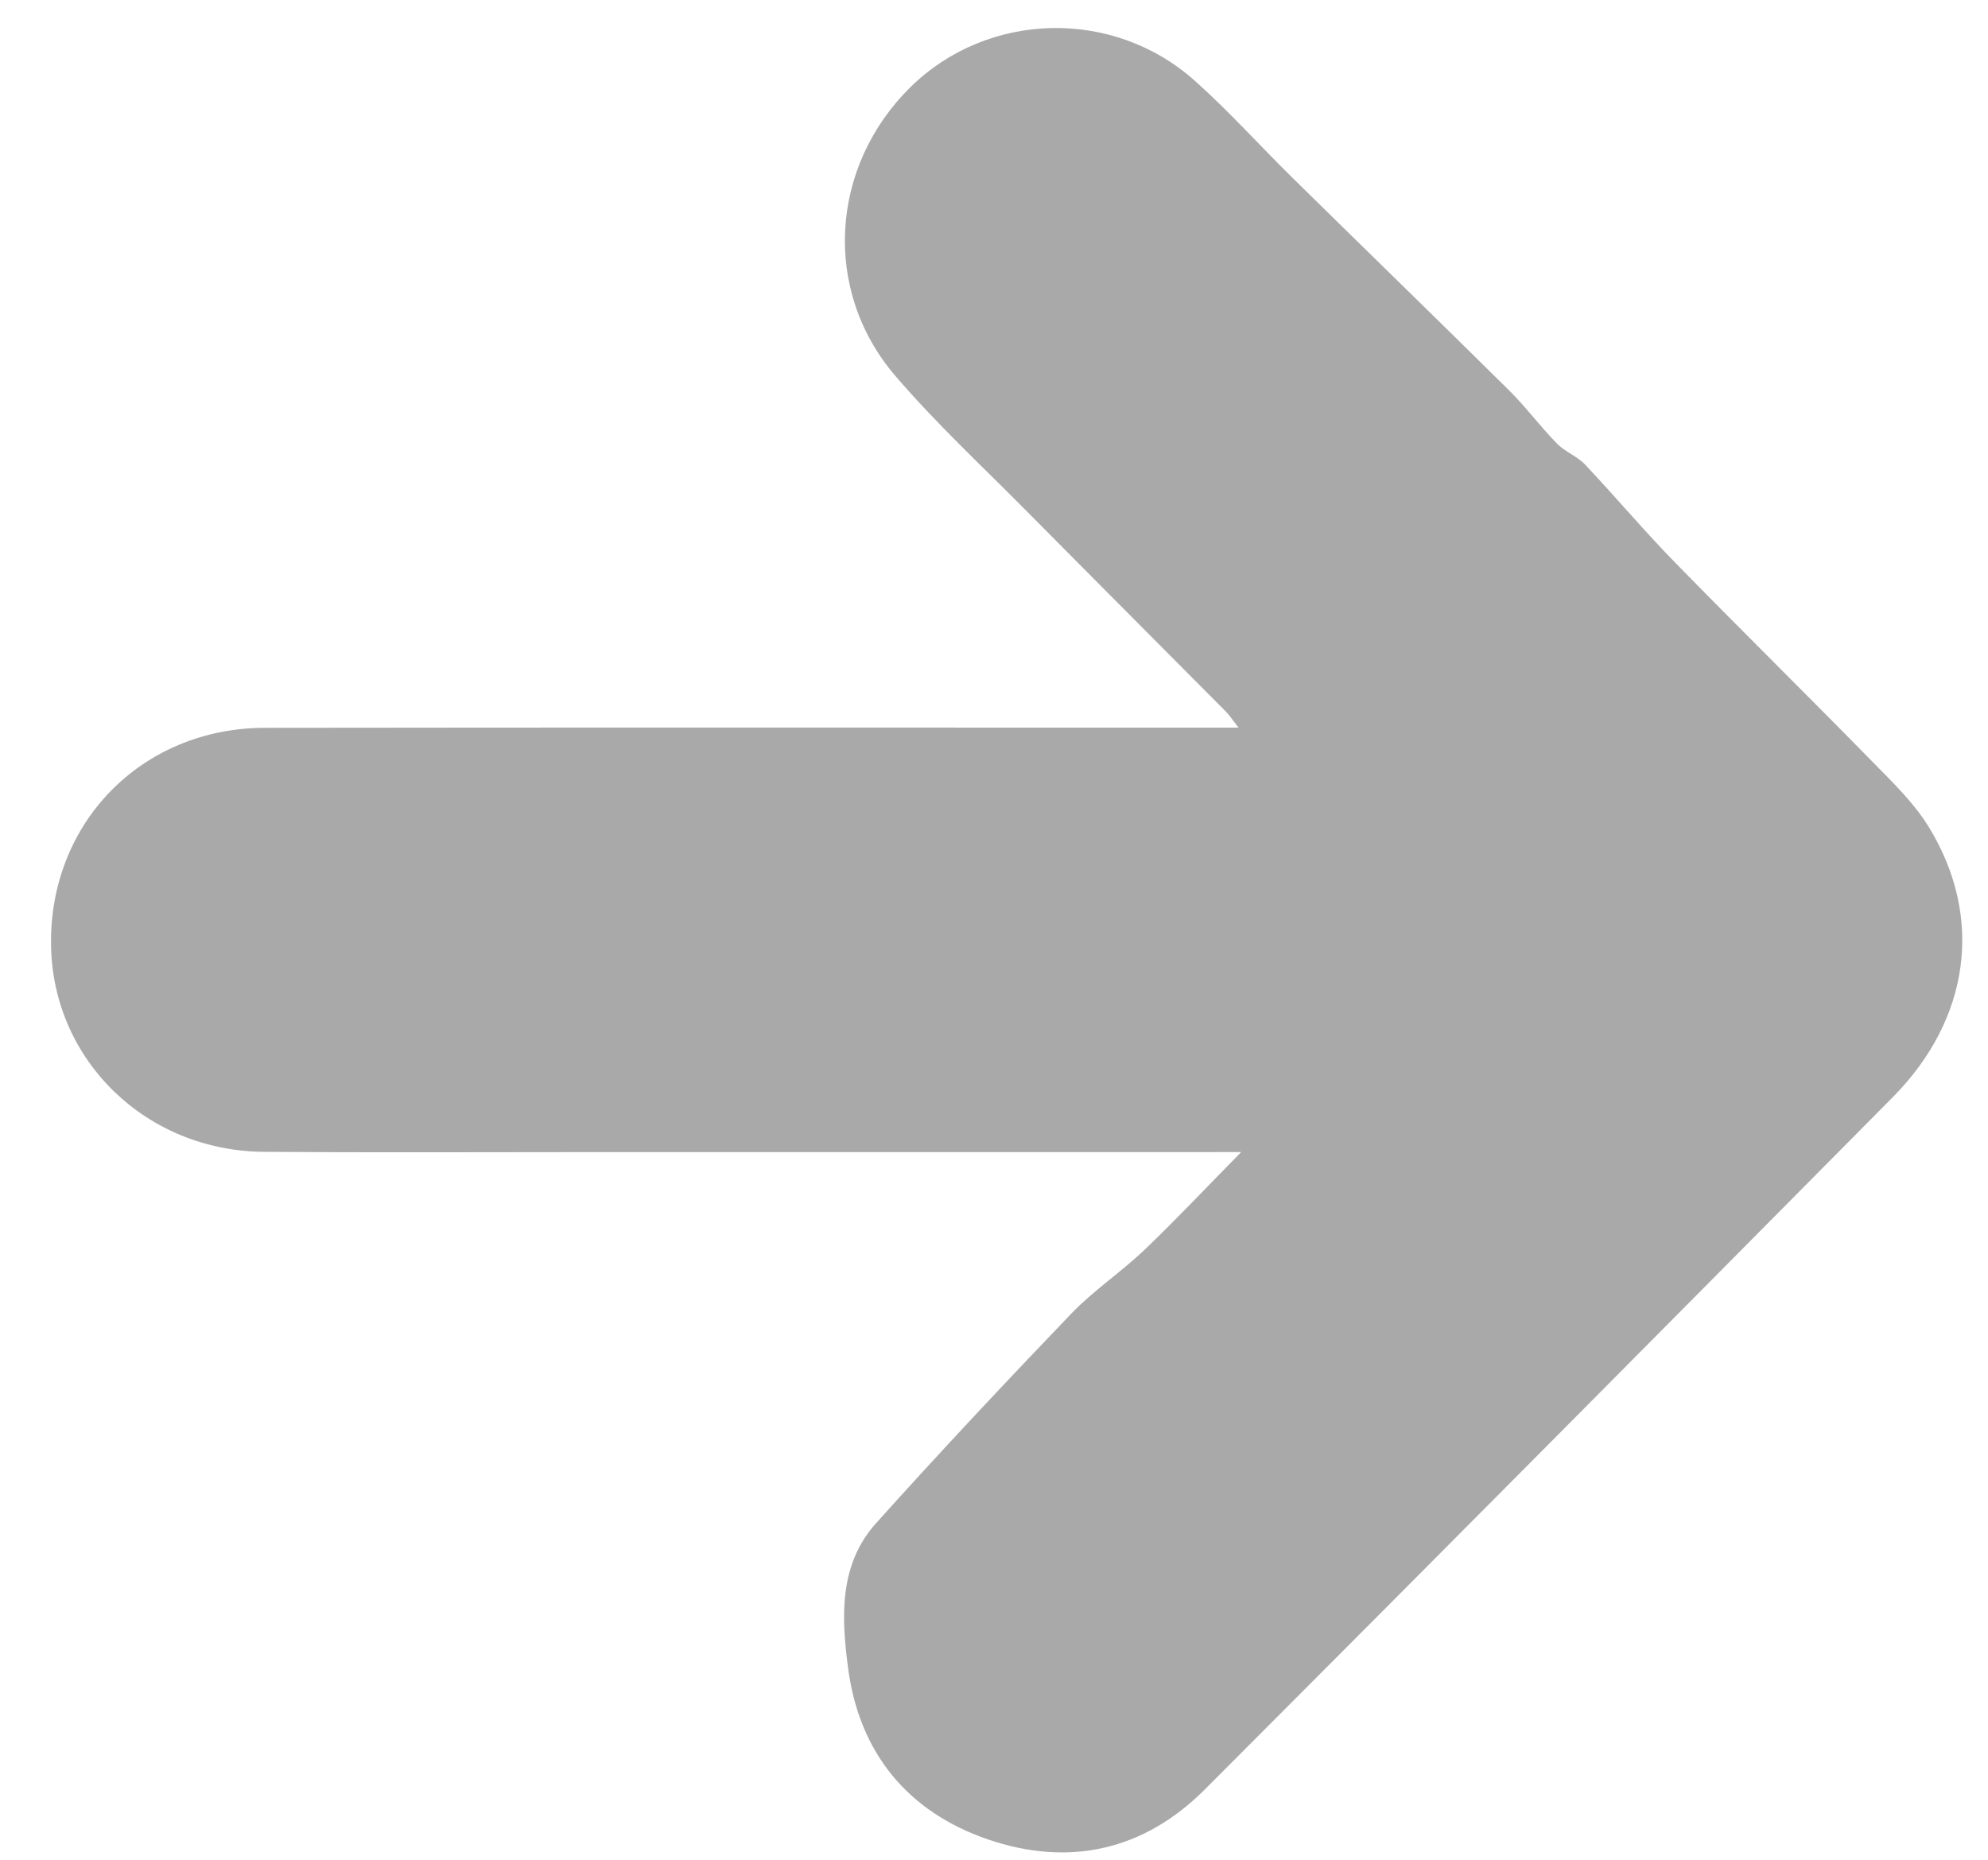 <svg width="31" height="29" viewBox="0 0 31 29" fill="none" xmlns="http://www.w3.org/2000/svg">
<path d="M19.355 17.964C18.799 18.529 18.335 19.023 17.845 19.491C17.48 19.838 17.053 20.122 16.705 20.484C15.674 21.559 14.654 22.646 13.659 23.754C13.074 24.405 13.122 25.24 13.226 26.02C13.401 27.335 14.158 28.256 15.407 28.683C16.668 29.114 17.835 28.857 18.786 27.905C22.371 24.316 25.943 20.715 29.513 17.111C30.72 15.893 30.938 14.305 30.08 12.901C29.852 12.527 29.524 12.21 29.215 11.895C28.189 10.847 27.144 9.819 26.119 8.77C25.636 8.276 25.19 7.745 24.715 7.242C24.593 7.113 24.404 7.046 24.279 6.917C24.017 6.65 23.793 6.345 23.527 6.082C22.404 4.971 21.271 3.871 20.145 2.763C19.637 2.263 19.159 1.729 18.628 1.256C17.35 0.119 15.4 0.177 14.198 1.358C12.943 2.594 12.816 4.528 13.963 5.863C14.601 6.607 15.324 7.278 16.014 7.975C17.046 9.018 18.083 10.055 19.116 11.096C19.17 11.15 19.211 11.216 19.313 11.346C19.101 11.346 18.96 11.346 18.82 11.346C13.924 11.347 9.028 11.342 4.131 11.349C2.206 11.352 0.761 12.837 0.796 14.75C0.828 16.535 2.277 17.948 4.119 17.961C5.836 17.974 7.553 17.965 9.27 17.965C12.45 17.965 15.629 17.965 18.808 17.965C18.951 17.964 19.092 17.964 19.355 17.964Z" fill="#A9A9A9"/>
</svg>
